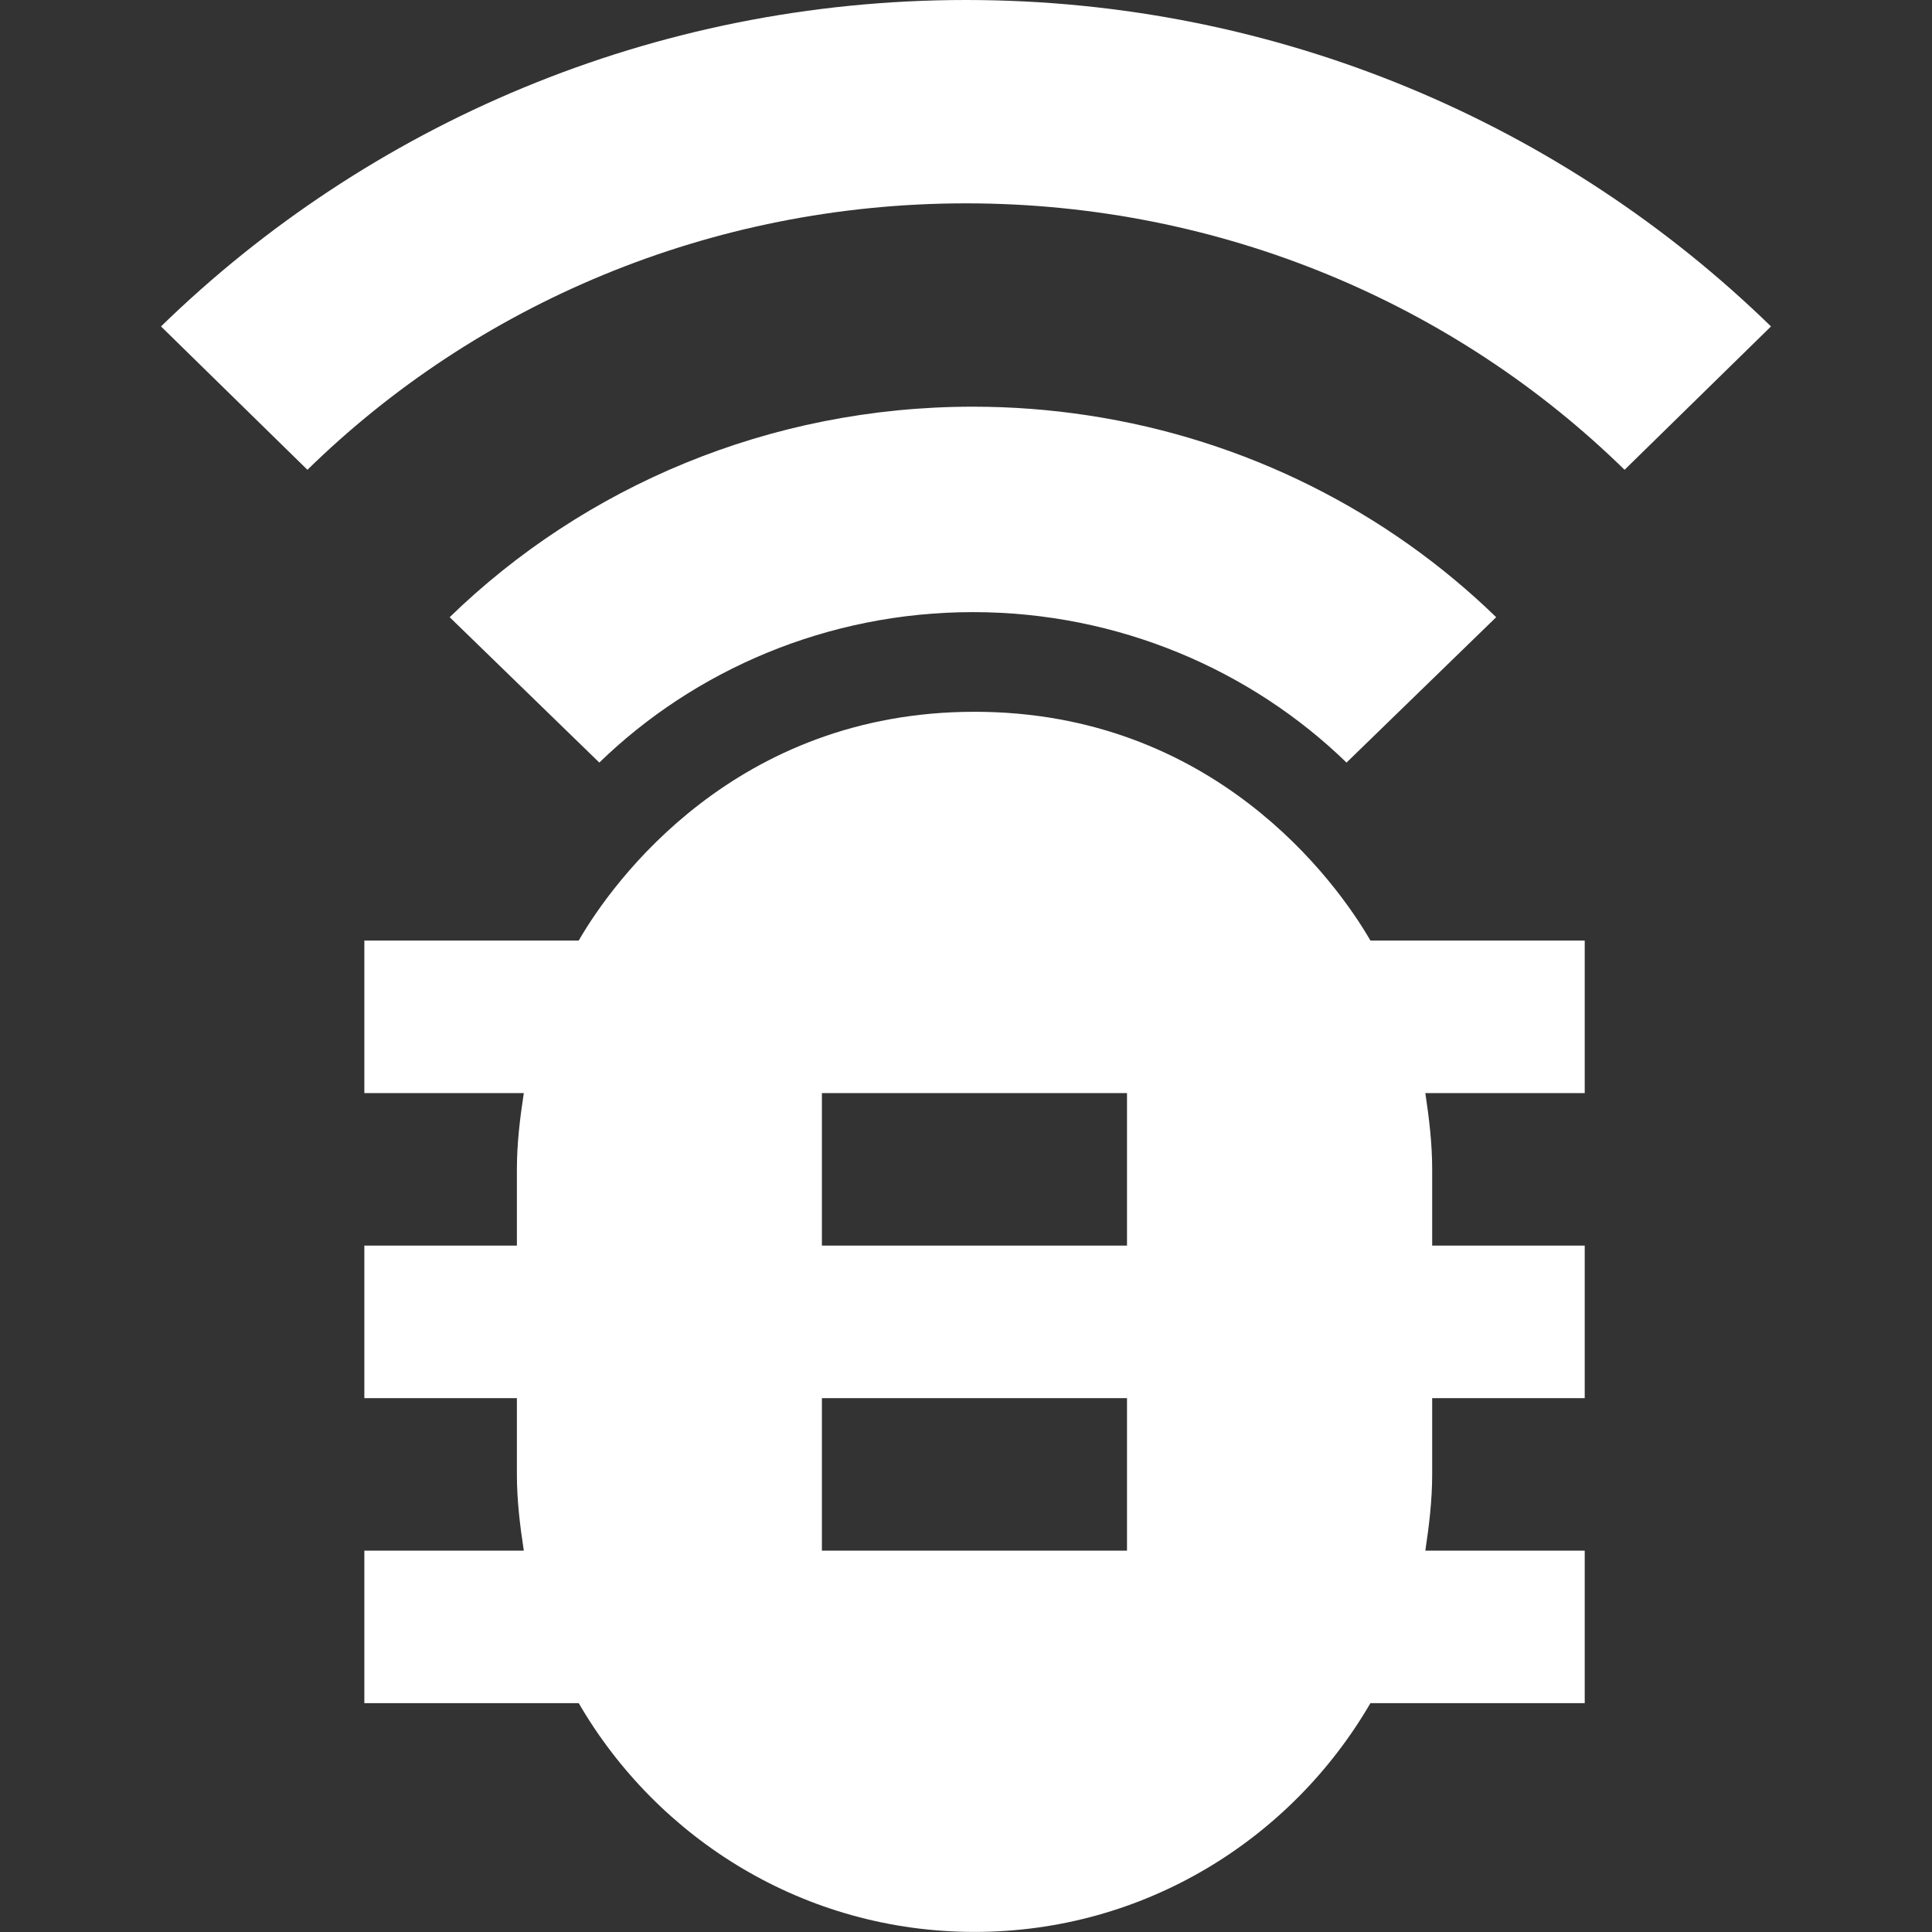 <?xml version="1.0" encoding="UTF-8" standalone="no"?>
<svg width="24px" height="24px" viewBox="0 0 24 24" version="1.1" xmlns="http://www.w3.org/2000/svg" xmlns:xlink="http://www.w3.org/1999/xlink">
    <rect x="0" y="0" width="24" height="24" fill="#333333" stroke="none"/>
    <!-- Generator: Sketch 39.1 (31720) - http://www.bohemiancoding.com/sketch -->
    <title>ic_quick_settings_wifiadb_white_24dp</title>
    <desc>Created with Sketch.</desc>
    <defs></defs>
    <g id="app_icons" stroke="none" stroke-width="1" fill="none" fill-rule="evenodd">
        <g id="ic_quick_settings_wifiadb_white_24dp" fill="#FFFFFF">
            <g id="app_icon_glyph" transform="translate(2, 0)">
                <path d="M15.024,11.684 C14.597,10.945 13.072,8.842 10.106,8.842 C7.14,8.842 5.615,10.945 5.189,11.684 L2.526,11.684 L2.526,13.579 L4.507,13.579 C4.459,13.891 4.421,14.204 4.421,14.526 L4.421,15.473 L2.526,15.473 L2.526,17.368 L4.421,17.368 L4.421,18.315 C4.421,18.637 4.459,18.95 4.507,19.263 L2.526,19.263 L2.526,21.157 L5.189,21.157 C6.174,22.853 8.003,23.999 10.106,23.999 C12.21,23.999 14.038,22.853 15.024,21.157 L17.686,21.157 L17.686,19.263 L15.706,19.263 C15.753,18.95 15.791,18.637 15.791,18.315 L15.791,17.368 L17.686,17.368 L17.686,15.473 L15.791,15.473 L15.791,14.526 C15.791,14.204 15.753,13.891 15.706,13.579 L17.686,13.579 L17.686,11.684 L15.024,11.684 L15.024,11.684 L15.024,11.684 L15.024,11.684 L15.024,11.684 L15.024,11.684 L15.024,11.684 L15.024,11.684 L15.024,11.684 L15.024,11.684 L15.024,11.684 Z M12,19.263 L8.21,19.263 L8.21,17.368 L12,17.368 L12,19.263 L12,19.263 L12,19.263 L12,19.263 L12,19.263 L12,19.263 L12,19.263 L12,19.263 L12,19.263 L12,19.263 L12,19.263 L12,19.263 Z M8.21,15.473 L8.21,13.579 L12,13.579 L12,15.473 L8.21,15.473 L8.21,15.473 Z M3.586,7.667 L5.445,9.473 C6.628,8.324 8.279,7.604 10.086,7.604 C11.893,7.604 13.544,8.324 14.727,9.473 L16.586,7.667 C15.241,6.36 13.48,5.458 11.515,5.16 C11.049,5.089 10.572,5.052 10.086,5.052 C7.551,5.052 5.25,6.05 3.586,7.667 L3.586,7.667 Z M0,4.055 L1.819,5.836 C3.91,3.789 6.813,2.526 10,2.526 C13.187,2.526 16.09,3.789 18.181,5.836 L20,4.055 C17.432,1.554 13.897,0 10,0 C6.103,0 2.568,1.554 0,4.055 Z" id="shape"></path>
            </g>
        </g>
    </g>
</svg>
